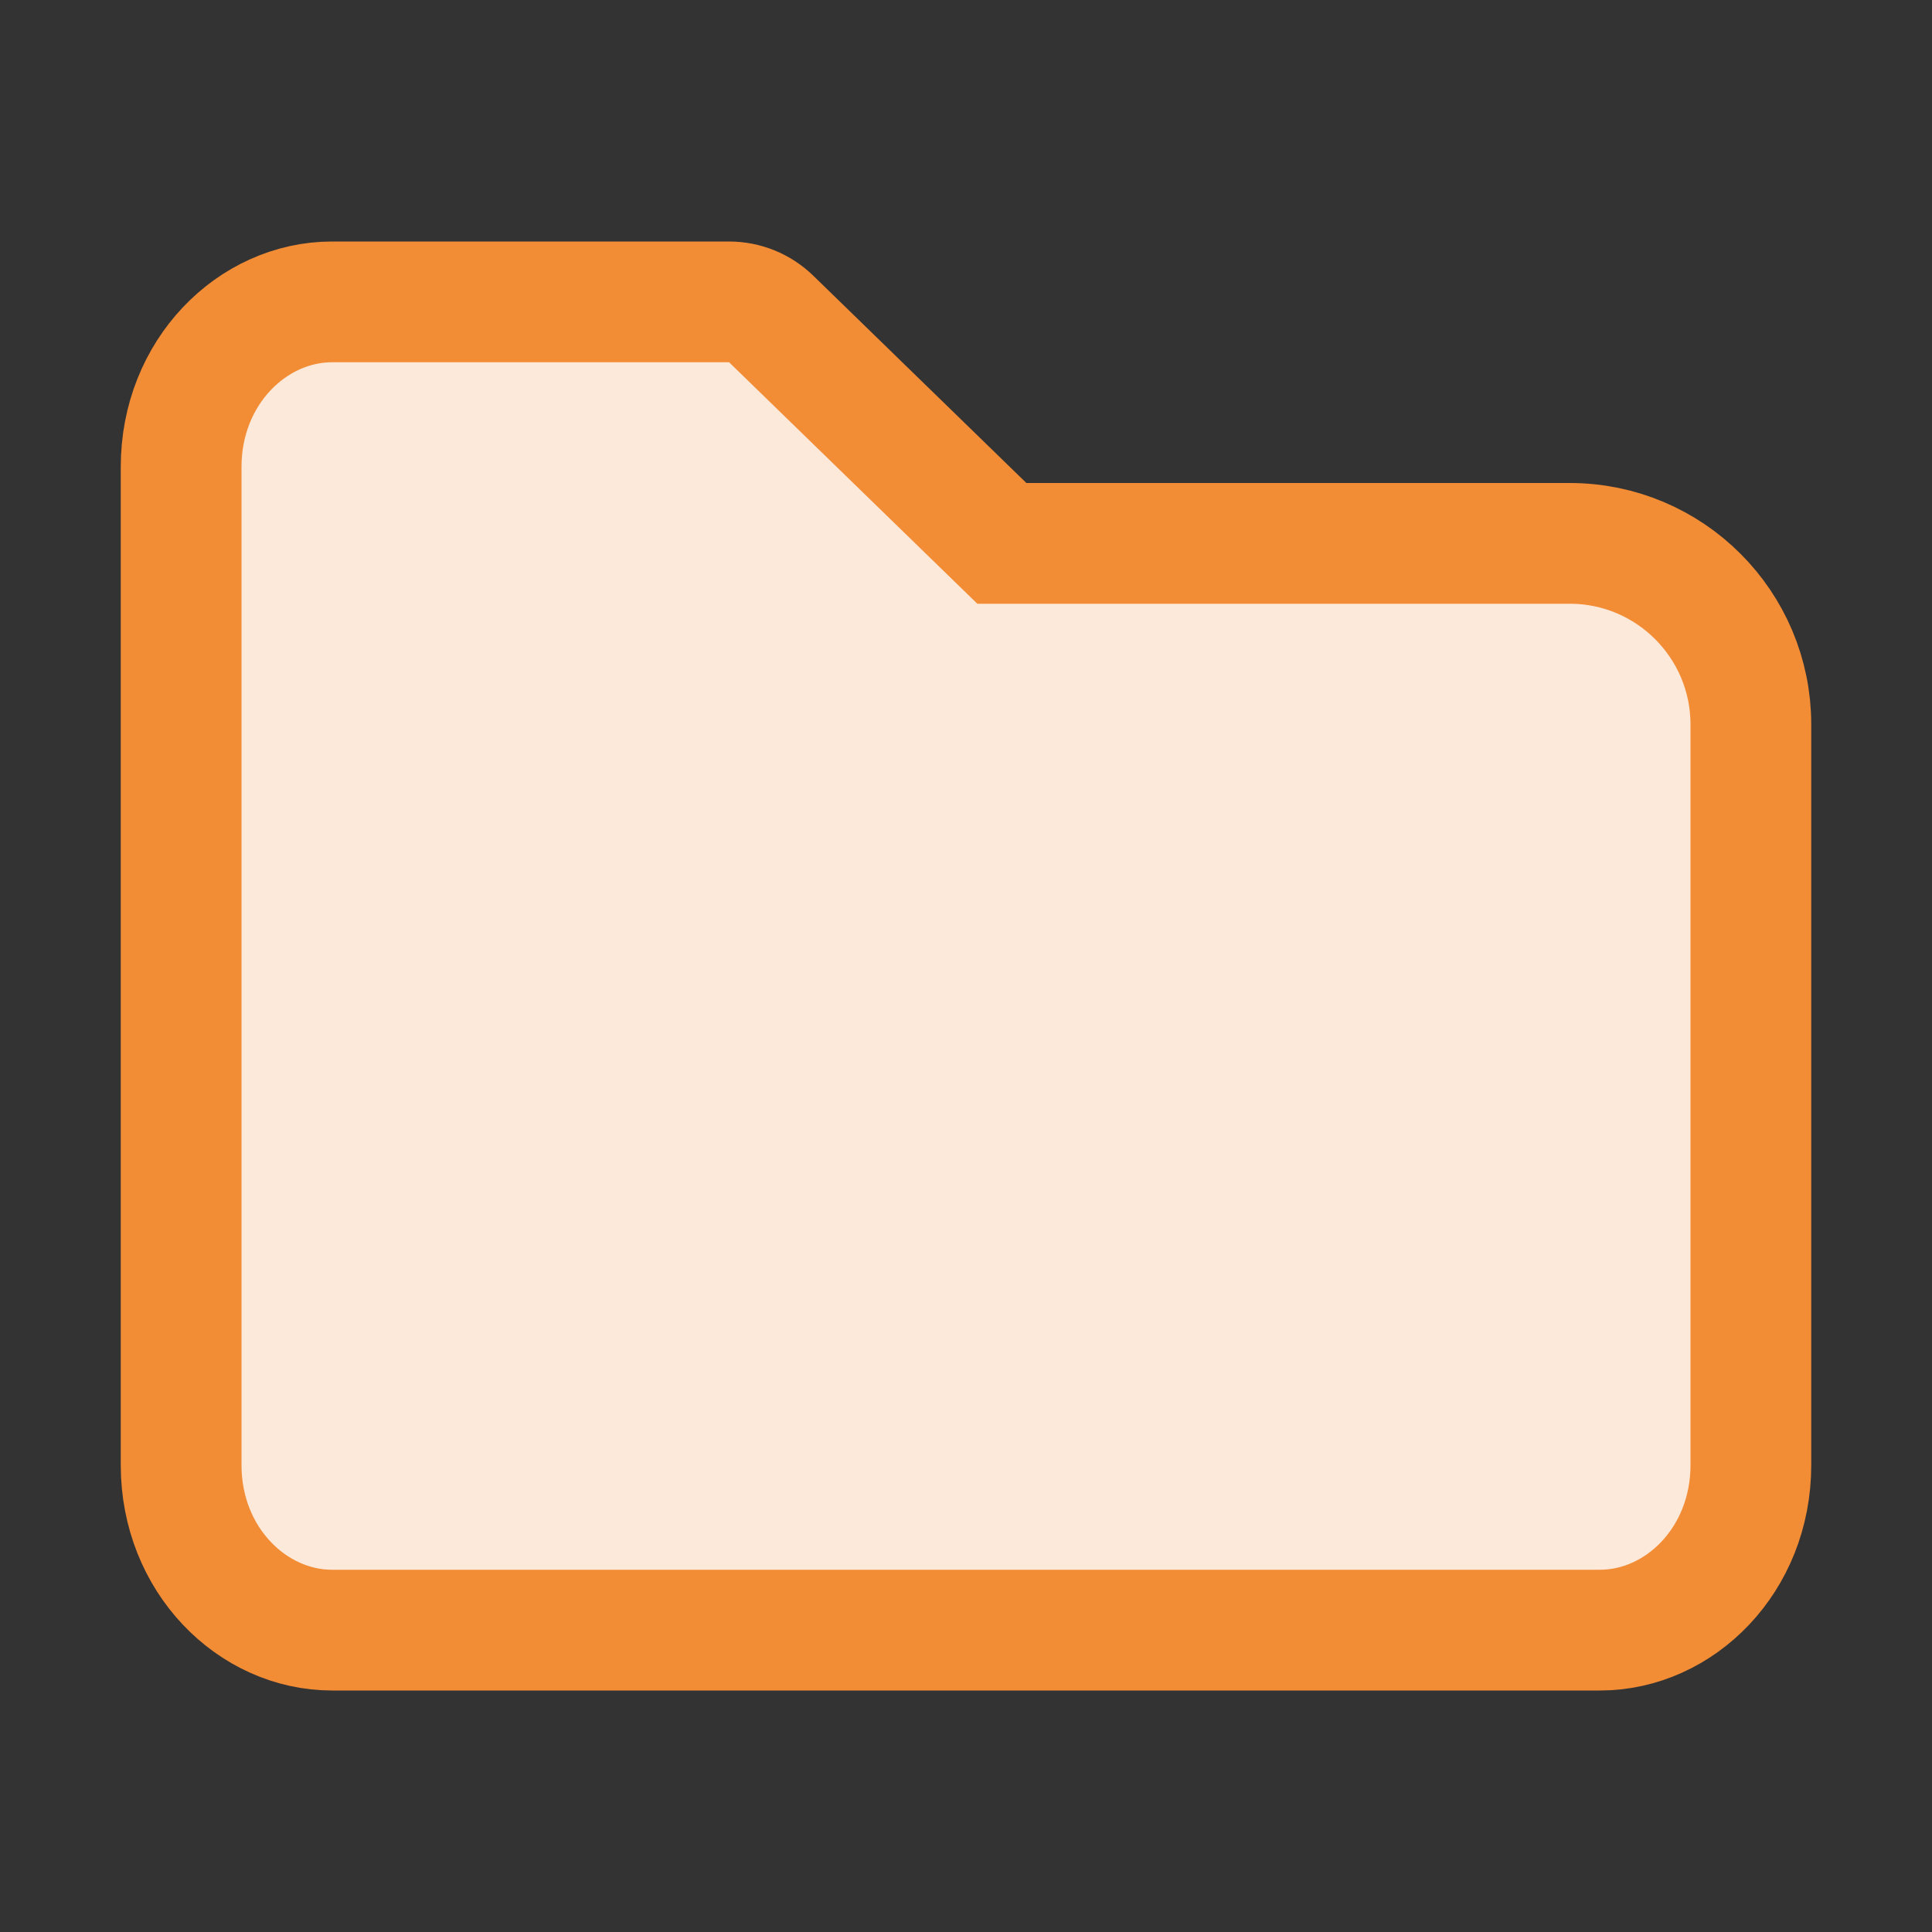 <!-- Copyright 2000-2022 JetBrains s.r.o. and contributors. Use of this source code is governed by the Apache 2.0 license. -->
<svg width="16" height="16" viewBox="0 0 16 16" fill="none" xmlns="http://www.w3.org/2000/svg">
<rect x="0" y="0" width="16" height="16" fill="#333333" stroke="none"/>
<path d="M8.151 4.358L8.297 4.5H8.5H13C13.828 4.5 14.5 5.172 14.5 6V12.133C14.5 12.919 13.91 13.5 13.25 13.5H2.75C2.09 13.5 1.5 12.919 1.5 12.133V3.867C1.5 3.081 2.09 2.5 2.75 2.5H6.038C6.168 2.5 6.294 2.551 6.387 2.642L8.151 4.358Z" fill="#FCE9D9" stroke="#F28C35"/>
</svg>
